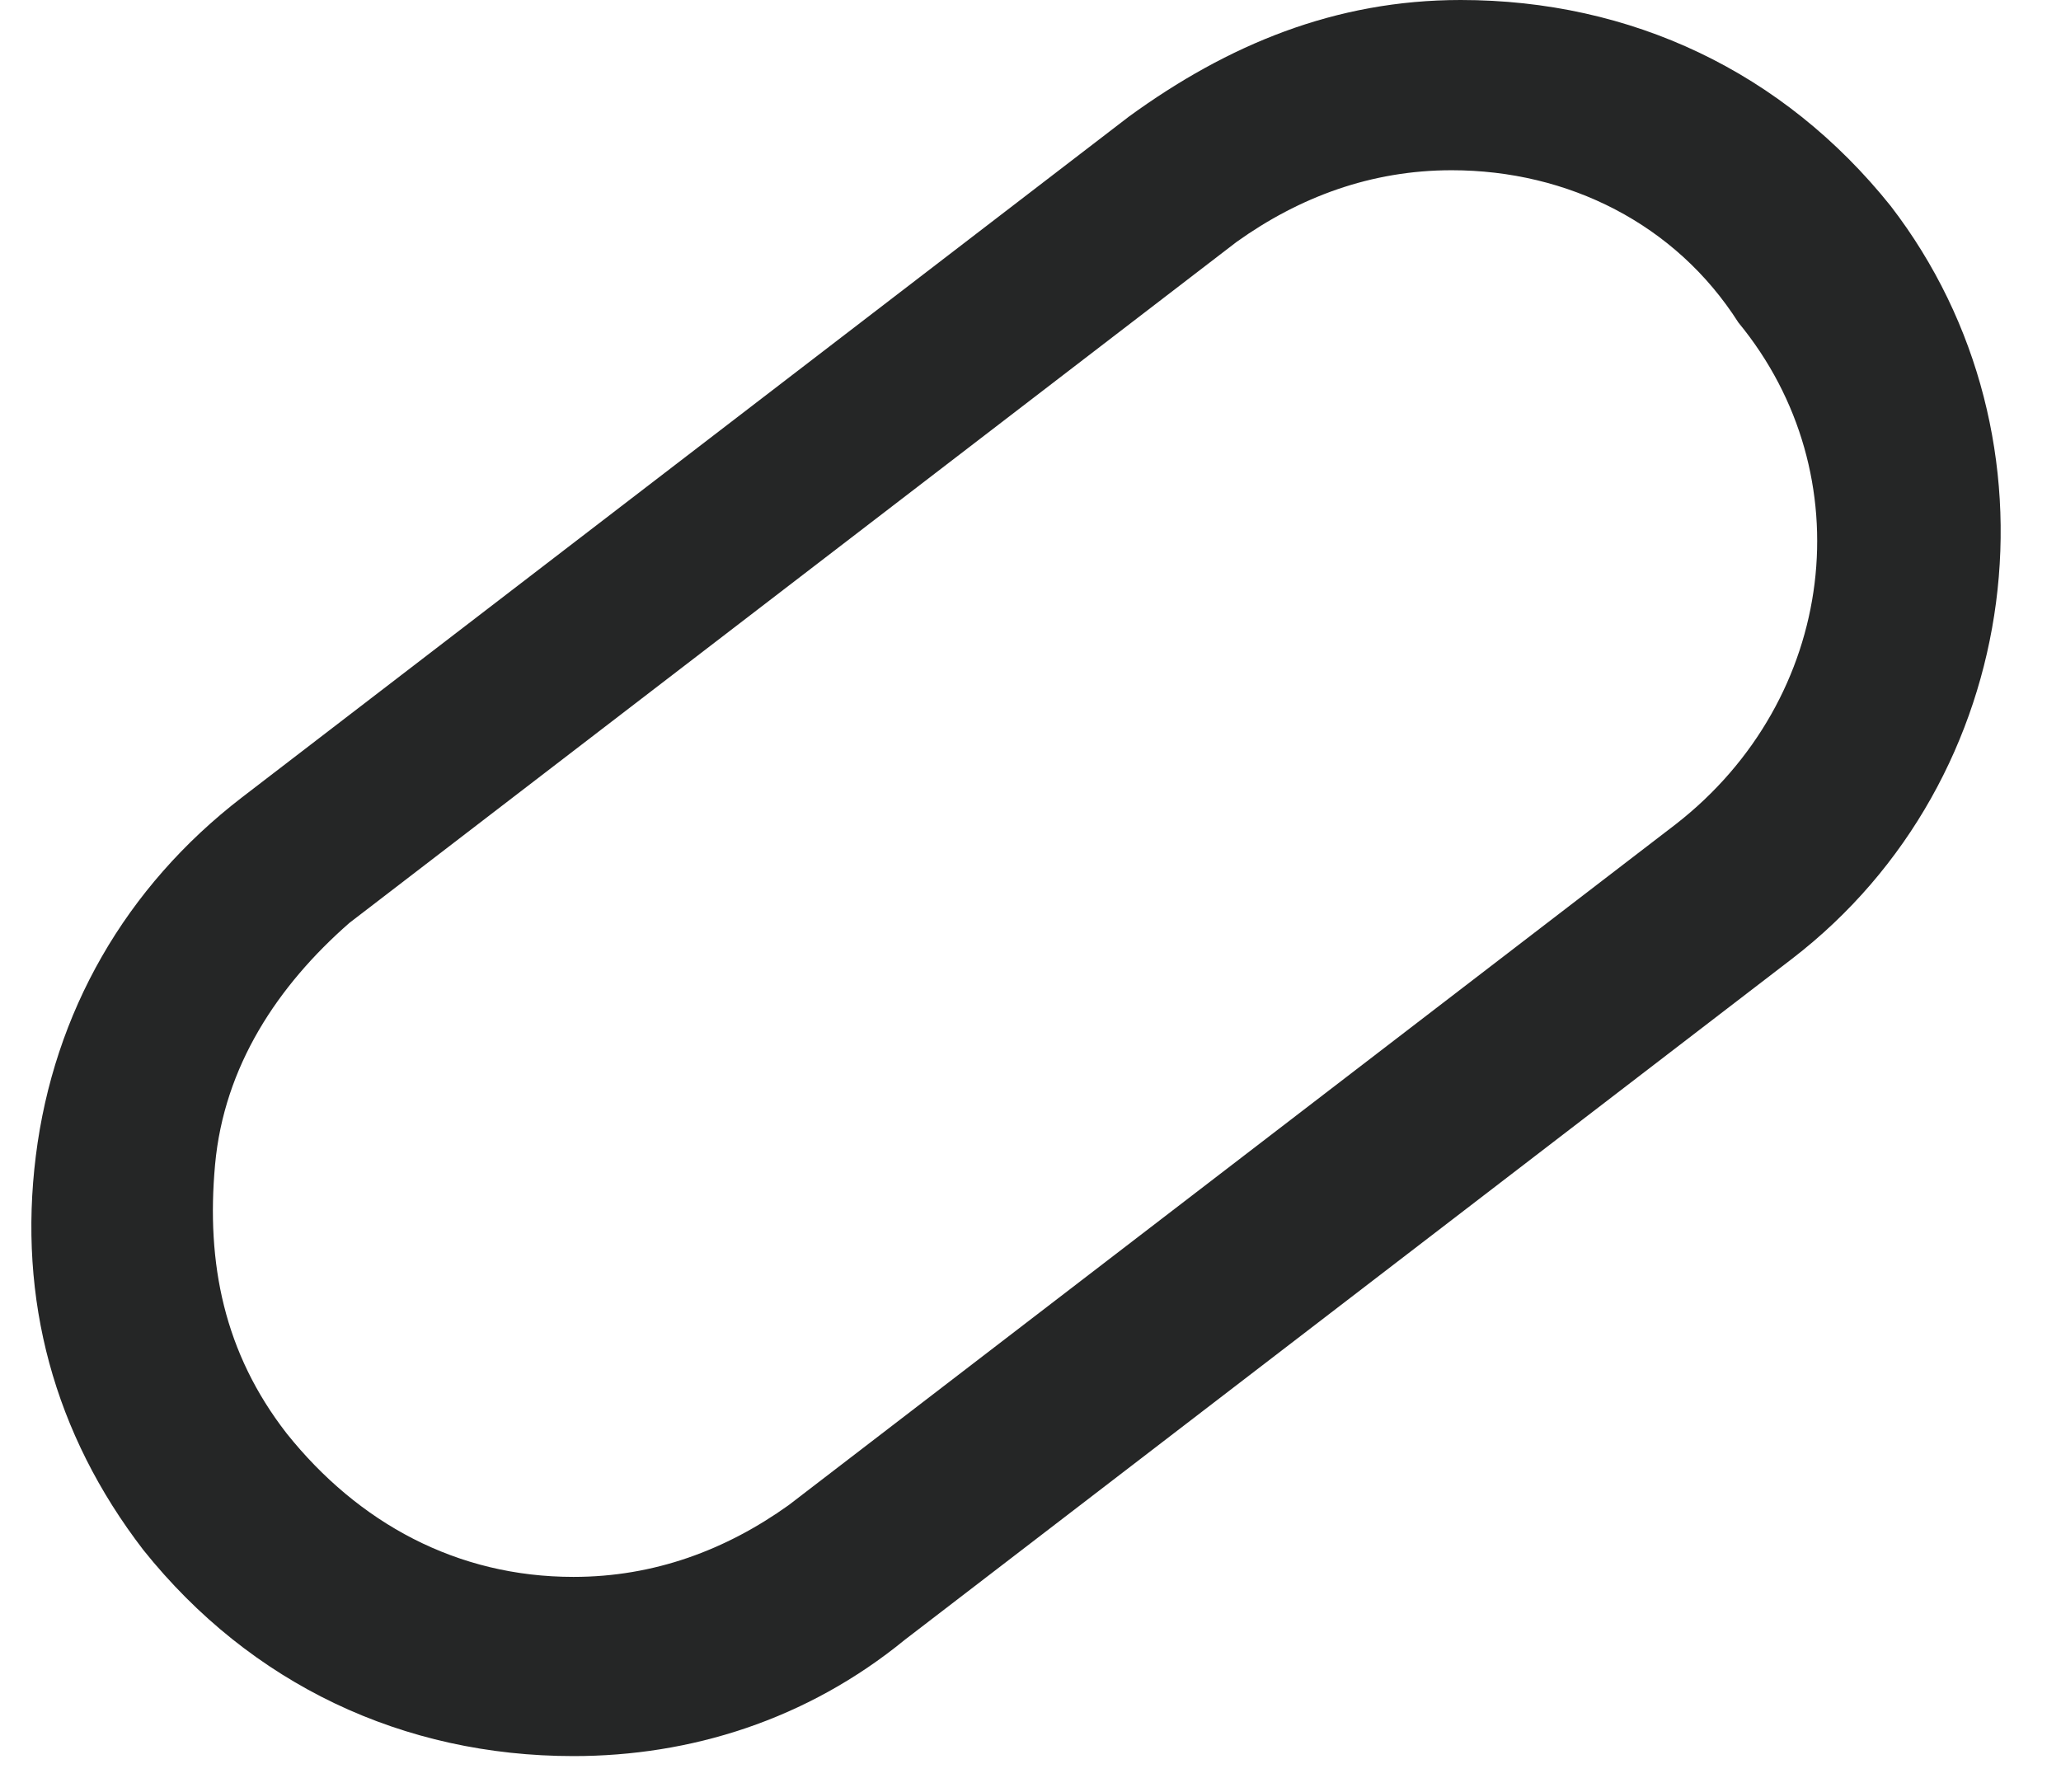 <?xml version="1.0" encoding="UTF-8" standalone="no"?>
<svg width="23px" height="20px" viewBox="0 0 23 20" version="1.1" xmlns="http://www.w3.org/2000/svg" xmlns:xlink="http://www.w3.org/1999/xlink">
    <!-- Generator: Sketch 3.8.1 (29687) - http://www.bohemiancoding.com/sketch -->
    <title>g3</title>
    <desc>Created with Sketch.</desc>
    <defs></defs>
    <g id="Page-1" stroke="none" stroke-width="1" fill="none" fill-rule="evenodd">
        <path d="M6.4,19.6 C4.5,19.6 2.8,18.8 1.6,17.3 C0.6,16 0.2,14.5 0.4,12.9 C0.6,11.3 1.4,9.9 2.7,8.9 L12.6,1.3 C13.7,0.5 14.9,-5.32907052e-15 16.3,-5.32907052e-15 C18.2,-5.32907052e-15 19.9,0.8 21.1,2.3 C23.1,4.9 22.6,8.7 20,10.7 L10.1,18.3 C9,19.2 7.7,19.6 6.4,19.6 L6.4,19.6 Z M16.2,1.9 C15.3,1.9 14.5,2.2 13.8,2.7 L3.9,10.3 C3.1,11 2.5,11.9 2.4,13 C2.3,14.1 2.5,15.1 3.2,16 C4,17 5.1,17.6 6.4,17.6 C7.3,17.6 8.1,17.3 8.8,16.8 L18.7,9.2 C20.5,7.8 20.8,5.3 19.4,3.6 C18.7,2.5 17.5,1.9 16.2,1.9 L16.2,1.9 Z" id="g3" fill="#252626"></path>
    </g>
</svg>
